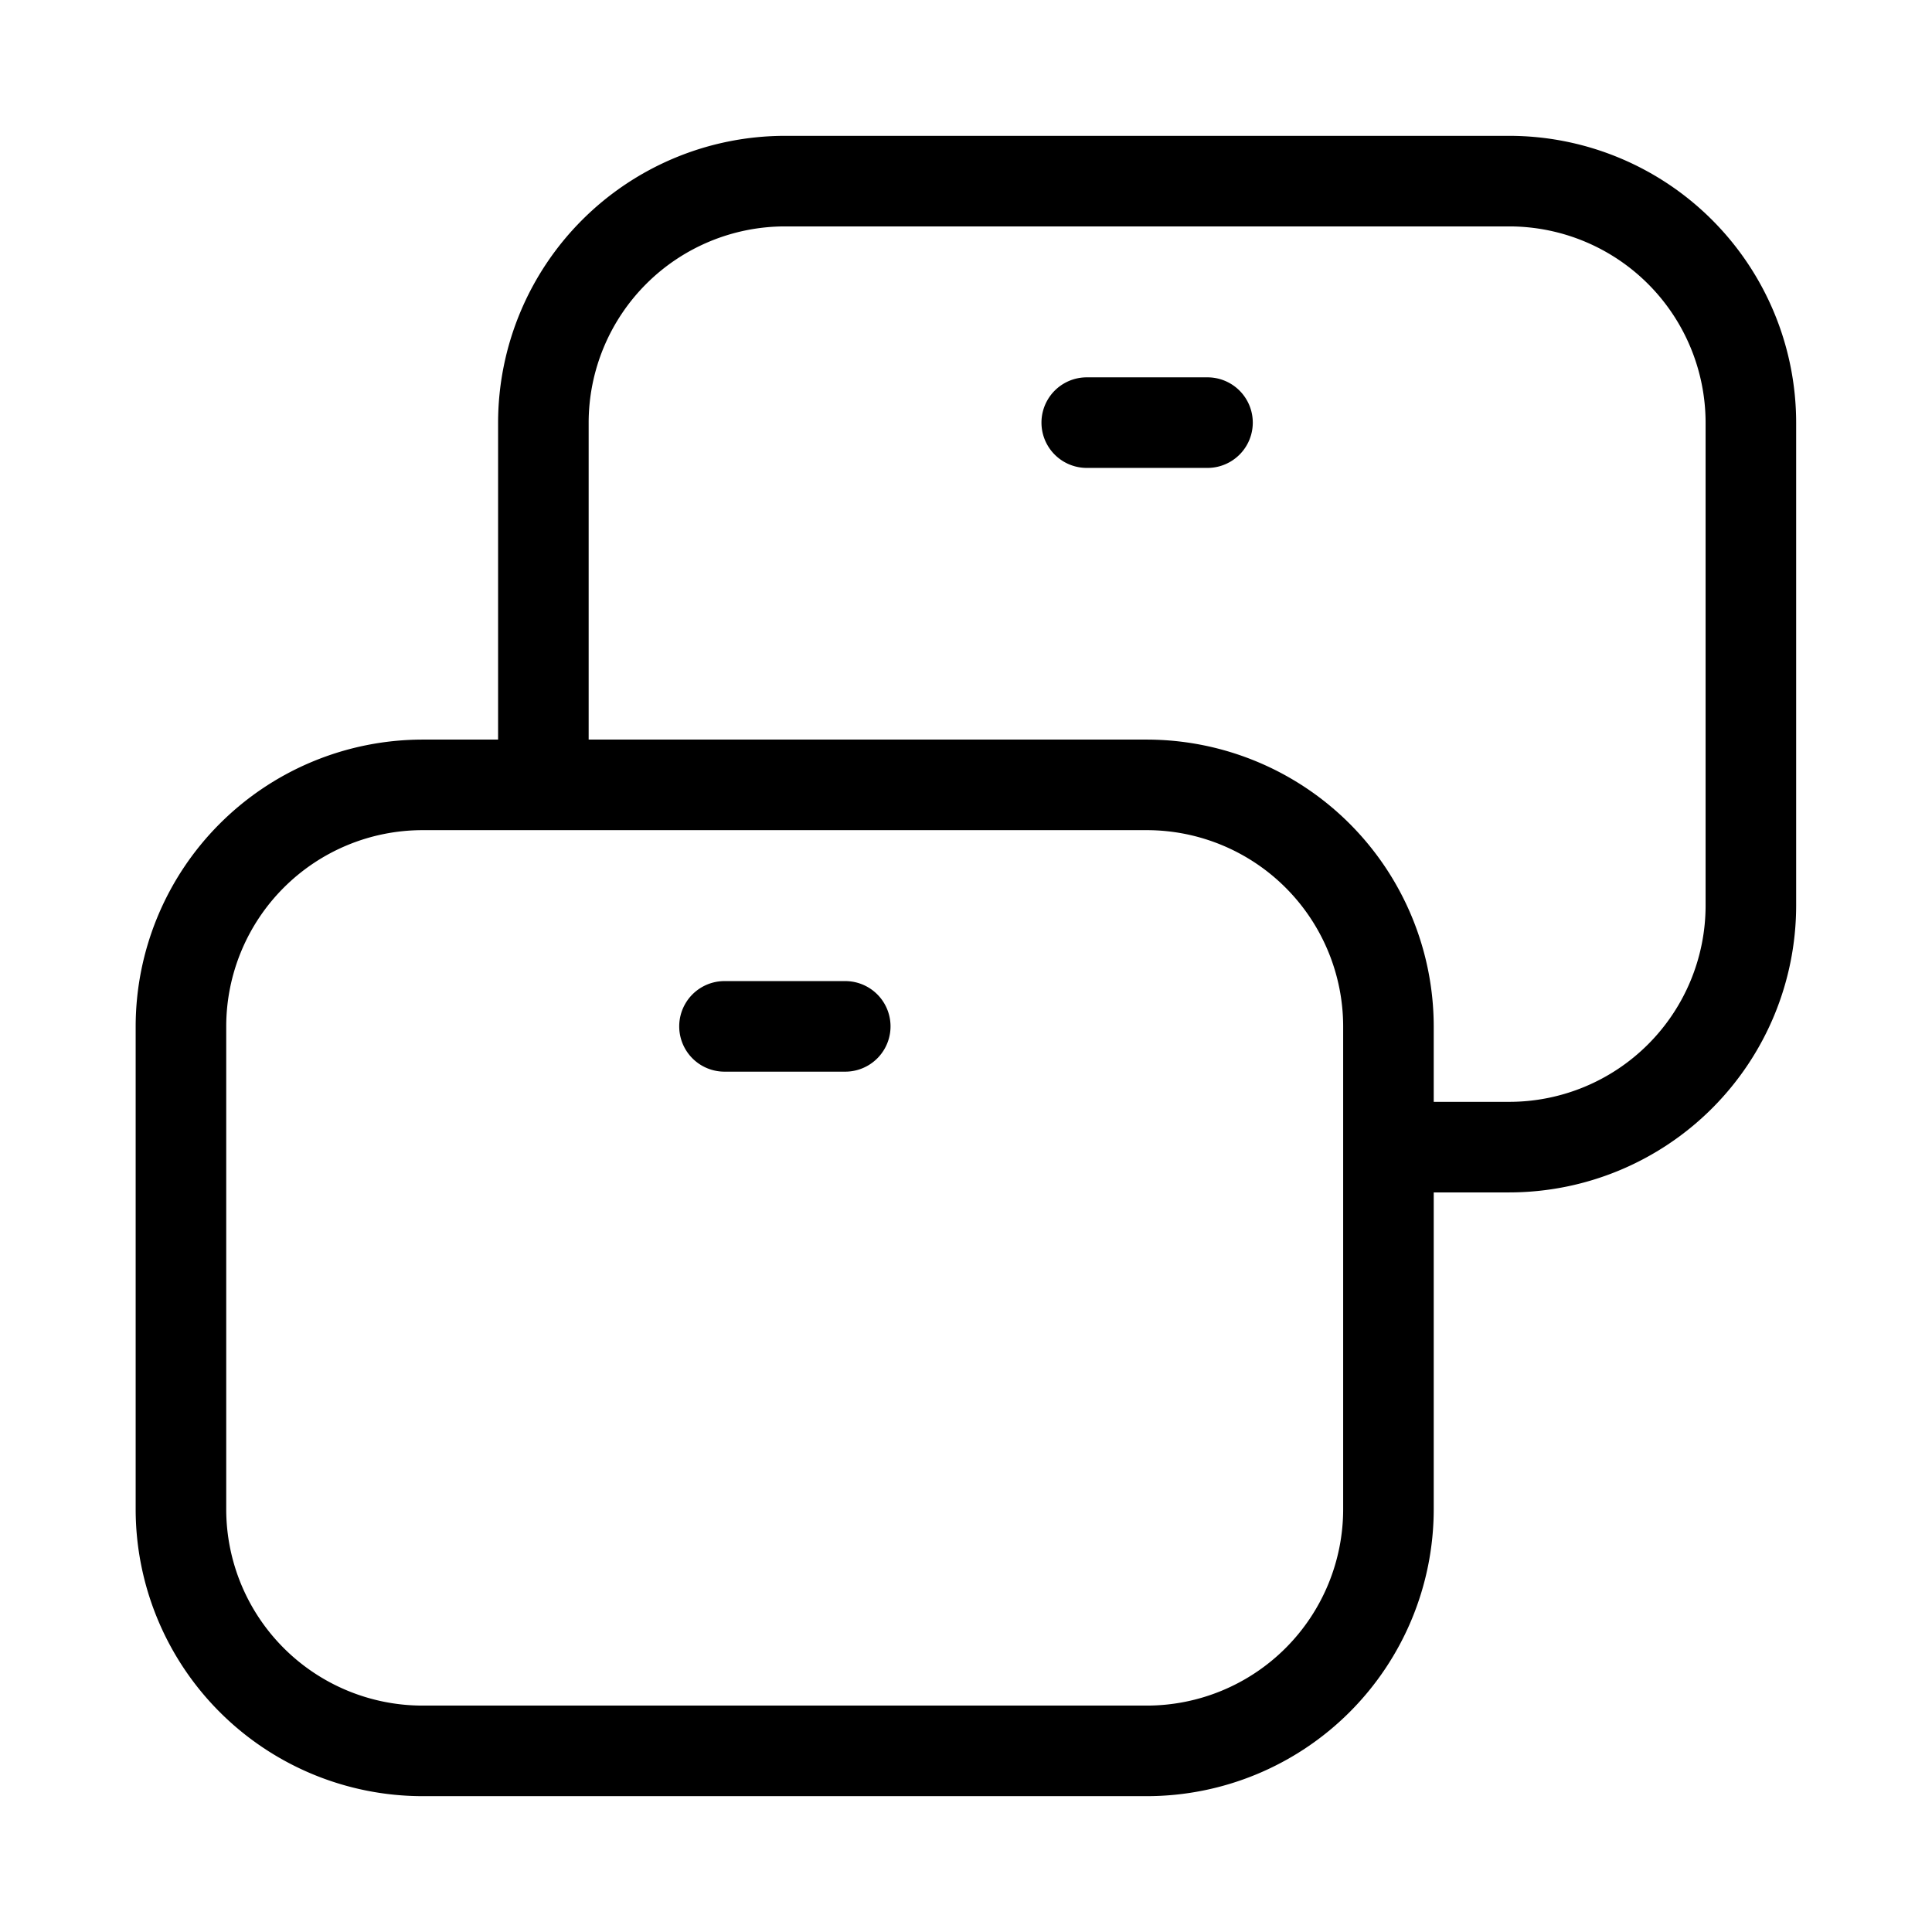 <svg width="32" height="32" viewBox="0 0 32 32" xmlns="http://www.w3.org/2000/svg"><path d="M25 2.25H13A4.755 4.755 0 0 0 8.25 7v5.25H6.997A4.756 4.756 0 0 0 2.247 17v8a4.755 4.755 0 0 0 4.75 4.75h12a4.755 4.755 0 0 0 4.75-4.75v-5.25H25A4.755 4.755 0 0 0 29.75 15V7A4.755 4.755 0 0 0 25 2.25ZM22.247 25a3.254 3.254 0 0 1-3.25 3.25h-12A3.253 3.253 0 0 1 3.747 25v-8a3.253 3.253 0 0 1 3.25-3.25h12a3.254 3.254 0 0 1 3.25 3.25v8Zm6.003-10A3.253 3.253 0 0 1 25 18.25h-1.253V17a4.756 4.756 0 0 0-4.75-4.75H9.75V7A3.254 3.254 0 0 1 13 3.75h12A3.254 3.254 0 0 1 28.25 7v8Z"/><path d="M20 6.25h-2a.75.75 0 1 0 0 1.5h2a.75.75 0 1 0 0-1.5ZM14 16.25h-2a.75.75 0 0 0 0 1.5h2a.75.75 0 1 0 0-1.5Z"/></svg>